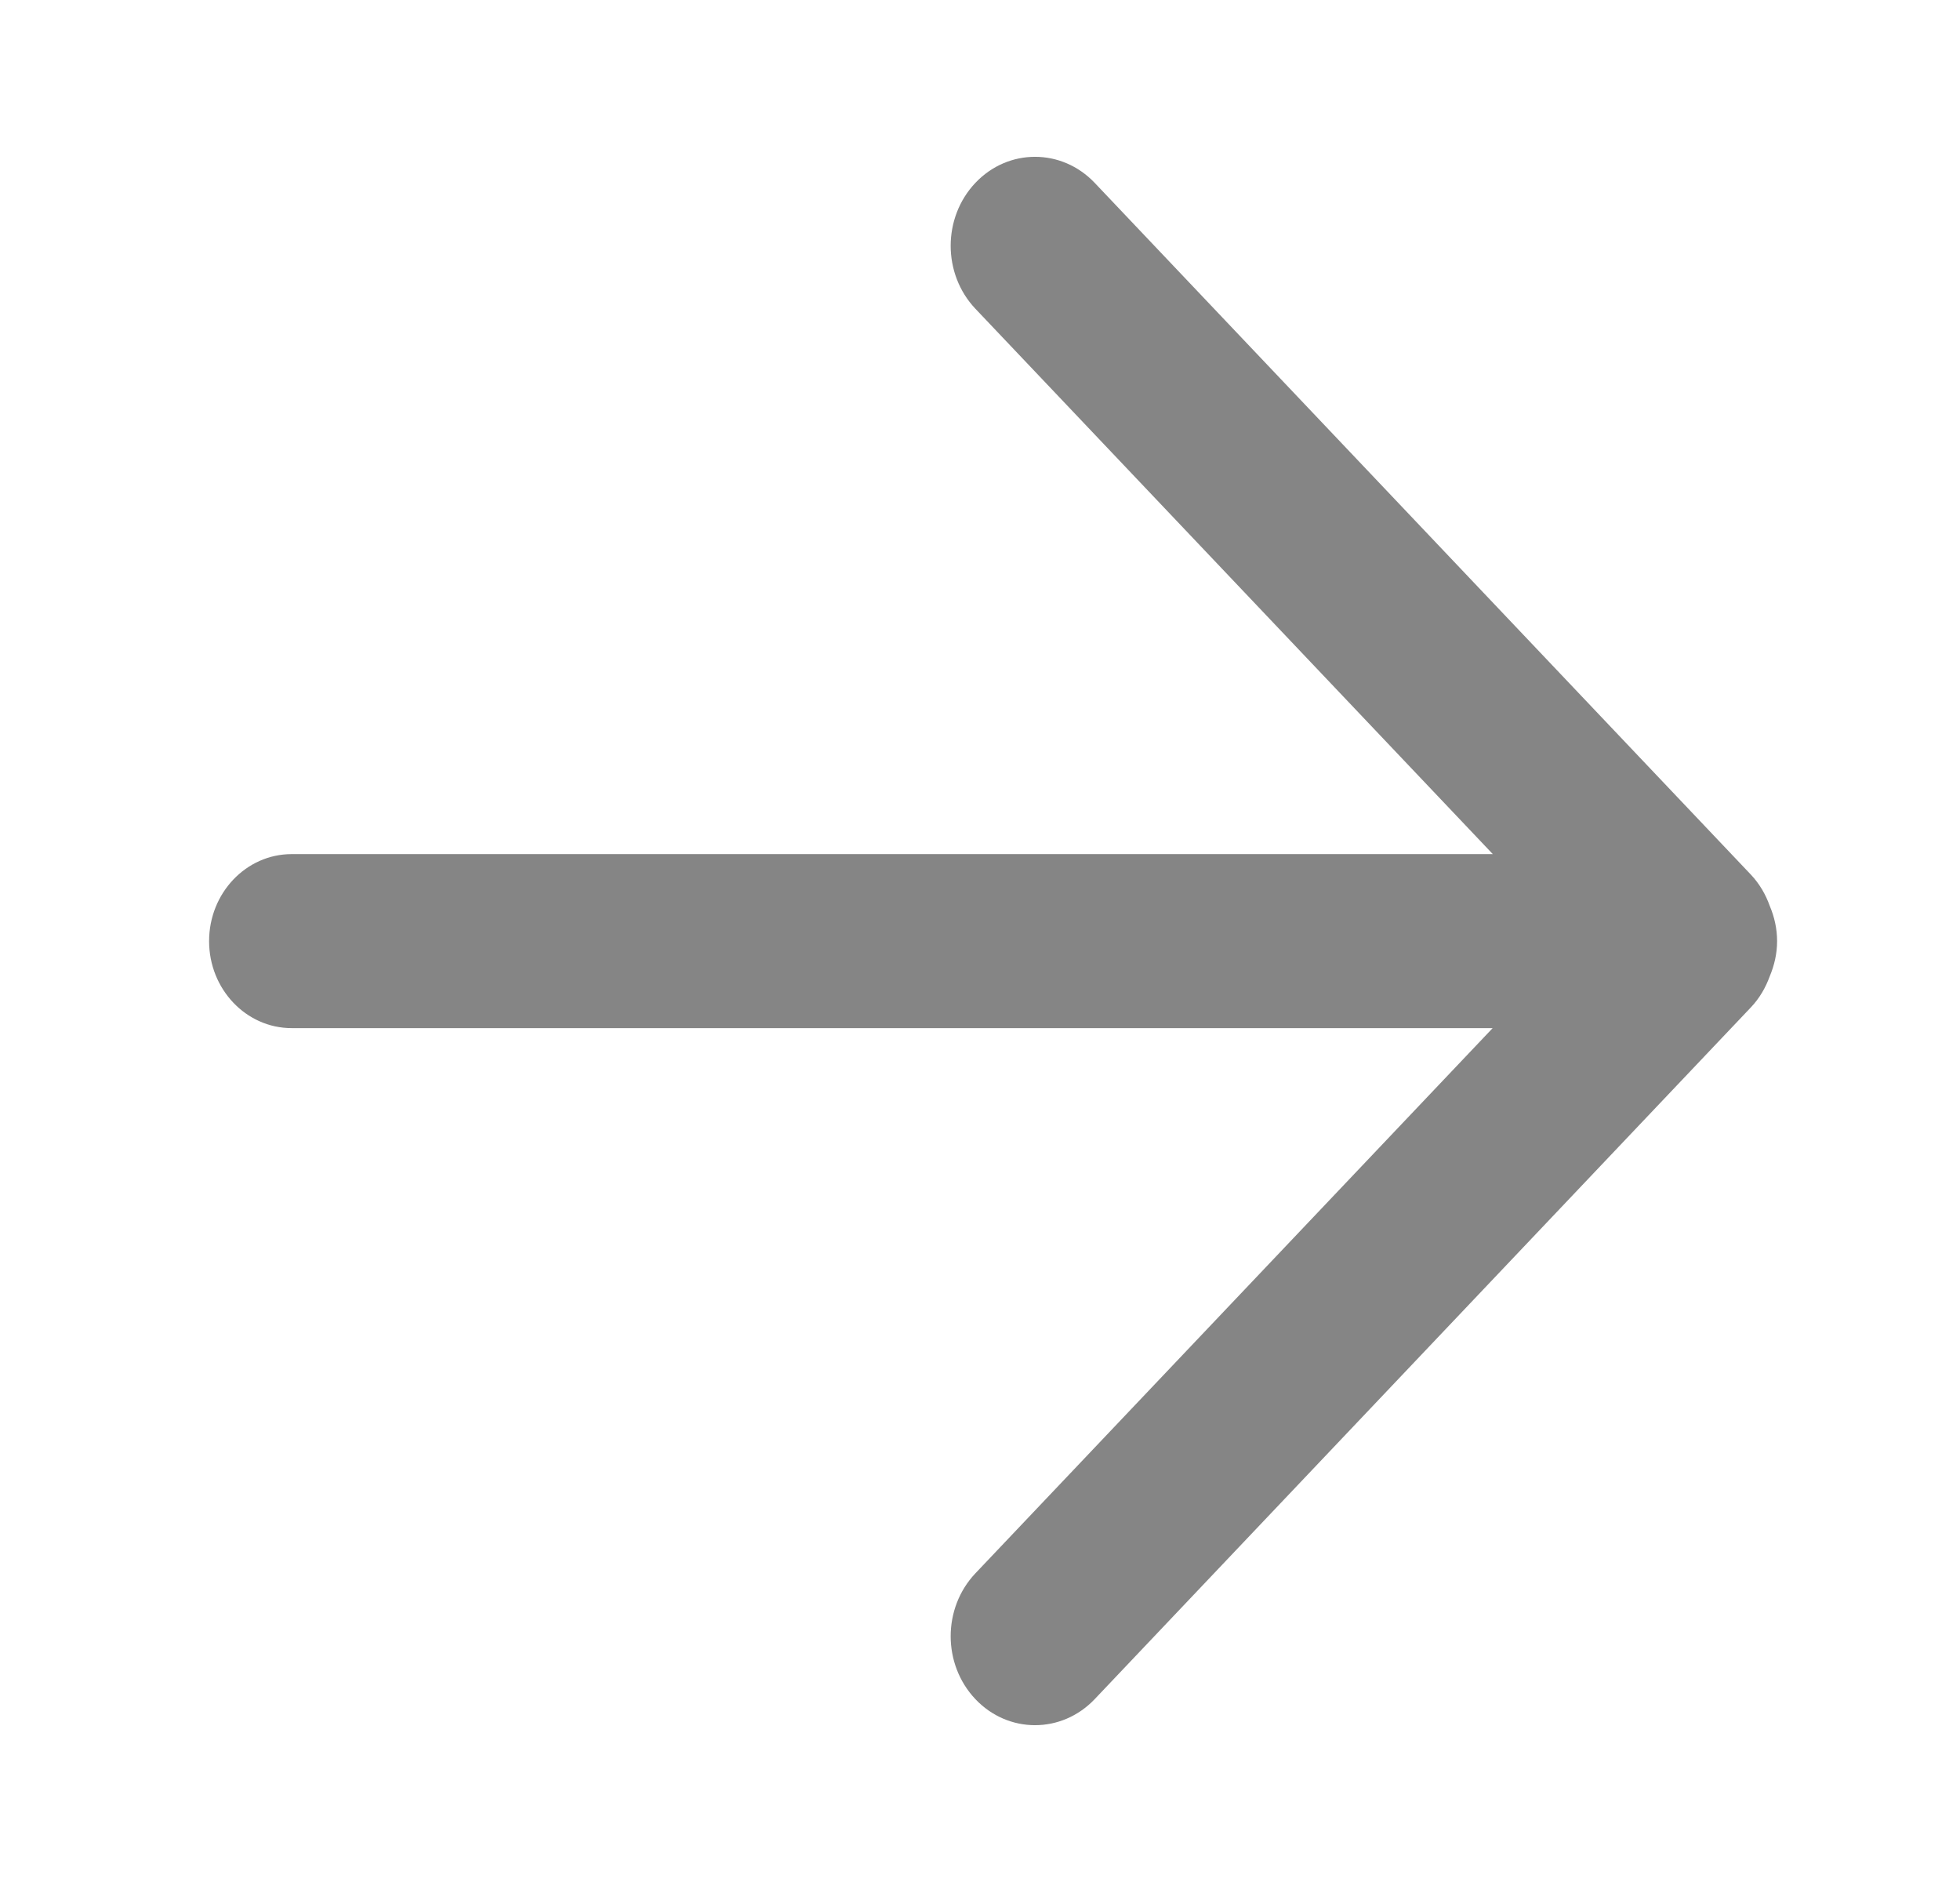<?xml version="1.0" encoding="UTF-8"?>
<svg width="25px" height="24px" viewBox="0 0 25 24" version="1.1" xmlns="http://www.w3.org/2000/svg" xmlns:xlink="http://www.w3.org/1999/xlink">
    <!-- Generator: sketchtool 62 (101010) - https://sketch.com -->
    <title>854DF0E2-20C2-459E-828B-7B34E8C35ADB</title>
    <desc>Created with sketchtool.</desc>
    <g id="Asset-Artboard-Page" stroke="none" stroke-width="1" fill="none" fill-rule="evenodd">
        <g id="Icons/Notification/None-Copy-18-Icons/Arrows/Right-Large" transform="translate(0.667, 0)" fill="#858585">
            <path d="M21.906,12.451 C21.854,12.594 21.776,12.73 21.666,12.846 L13.296,21.668 C12.875,22.111 12.194,22.111 11.774,21.668 C11.354,21.224 11.354,20.508 11.774,20.064 L18.372,13.111 L3.053,13.111 C2.472,13.111 2,12.614 2,12.002 C2,11.389 2.472,10.892 3.053,10.892 L18.374,10.892 L11.774,3.937 C11.354,3.493 11.354,2.776 11.774,2.332 C12.194,1.889 12.875,1.889 13.296,2.332 L21.666,11.154 C21.777,11.272 21.855,11.408 21.907,11.554 C21.965,11.691 22,11.842 22,12.002 C22,12.163 21.964,12.312 21.906,12.451 L21.906,12.451 Z" id="Right"></path>
        </g>
    </g>
</svg>
